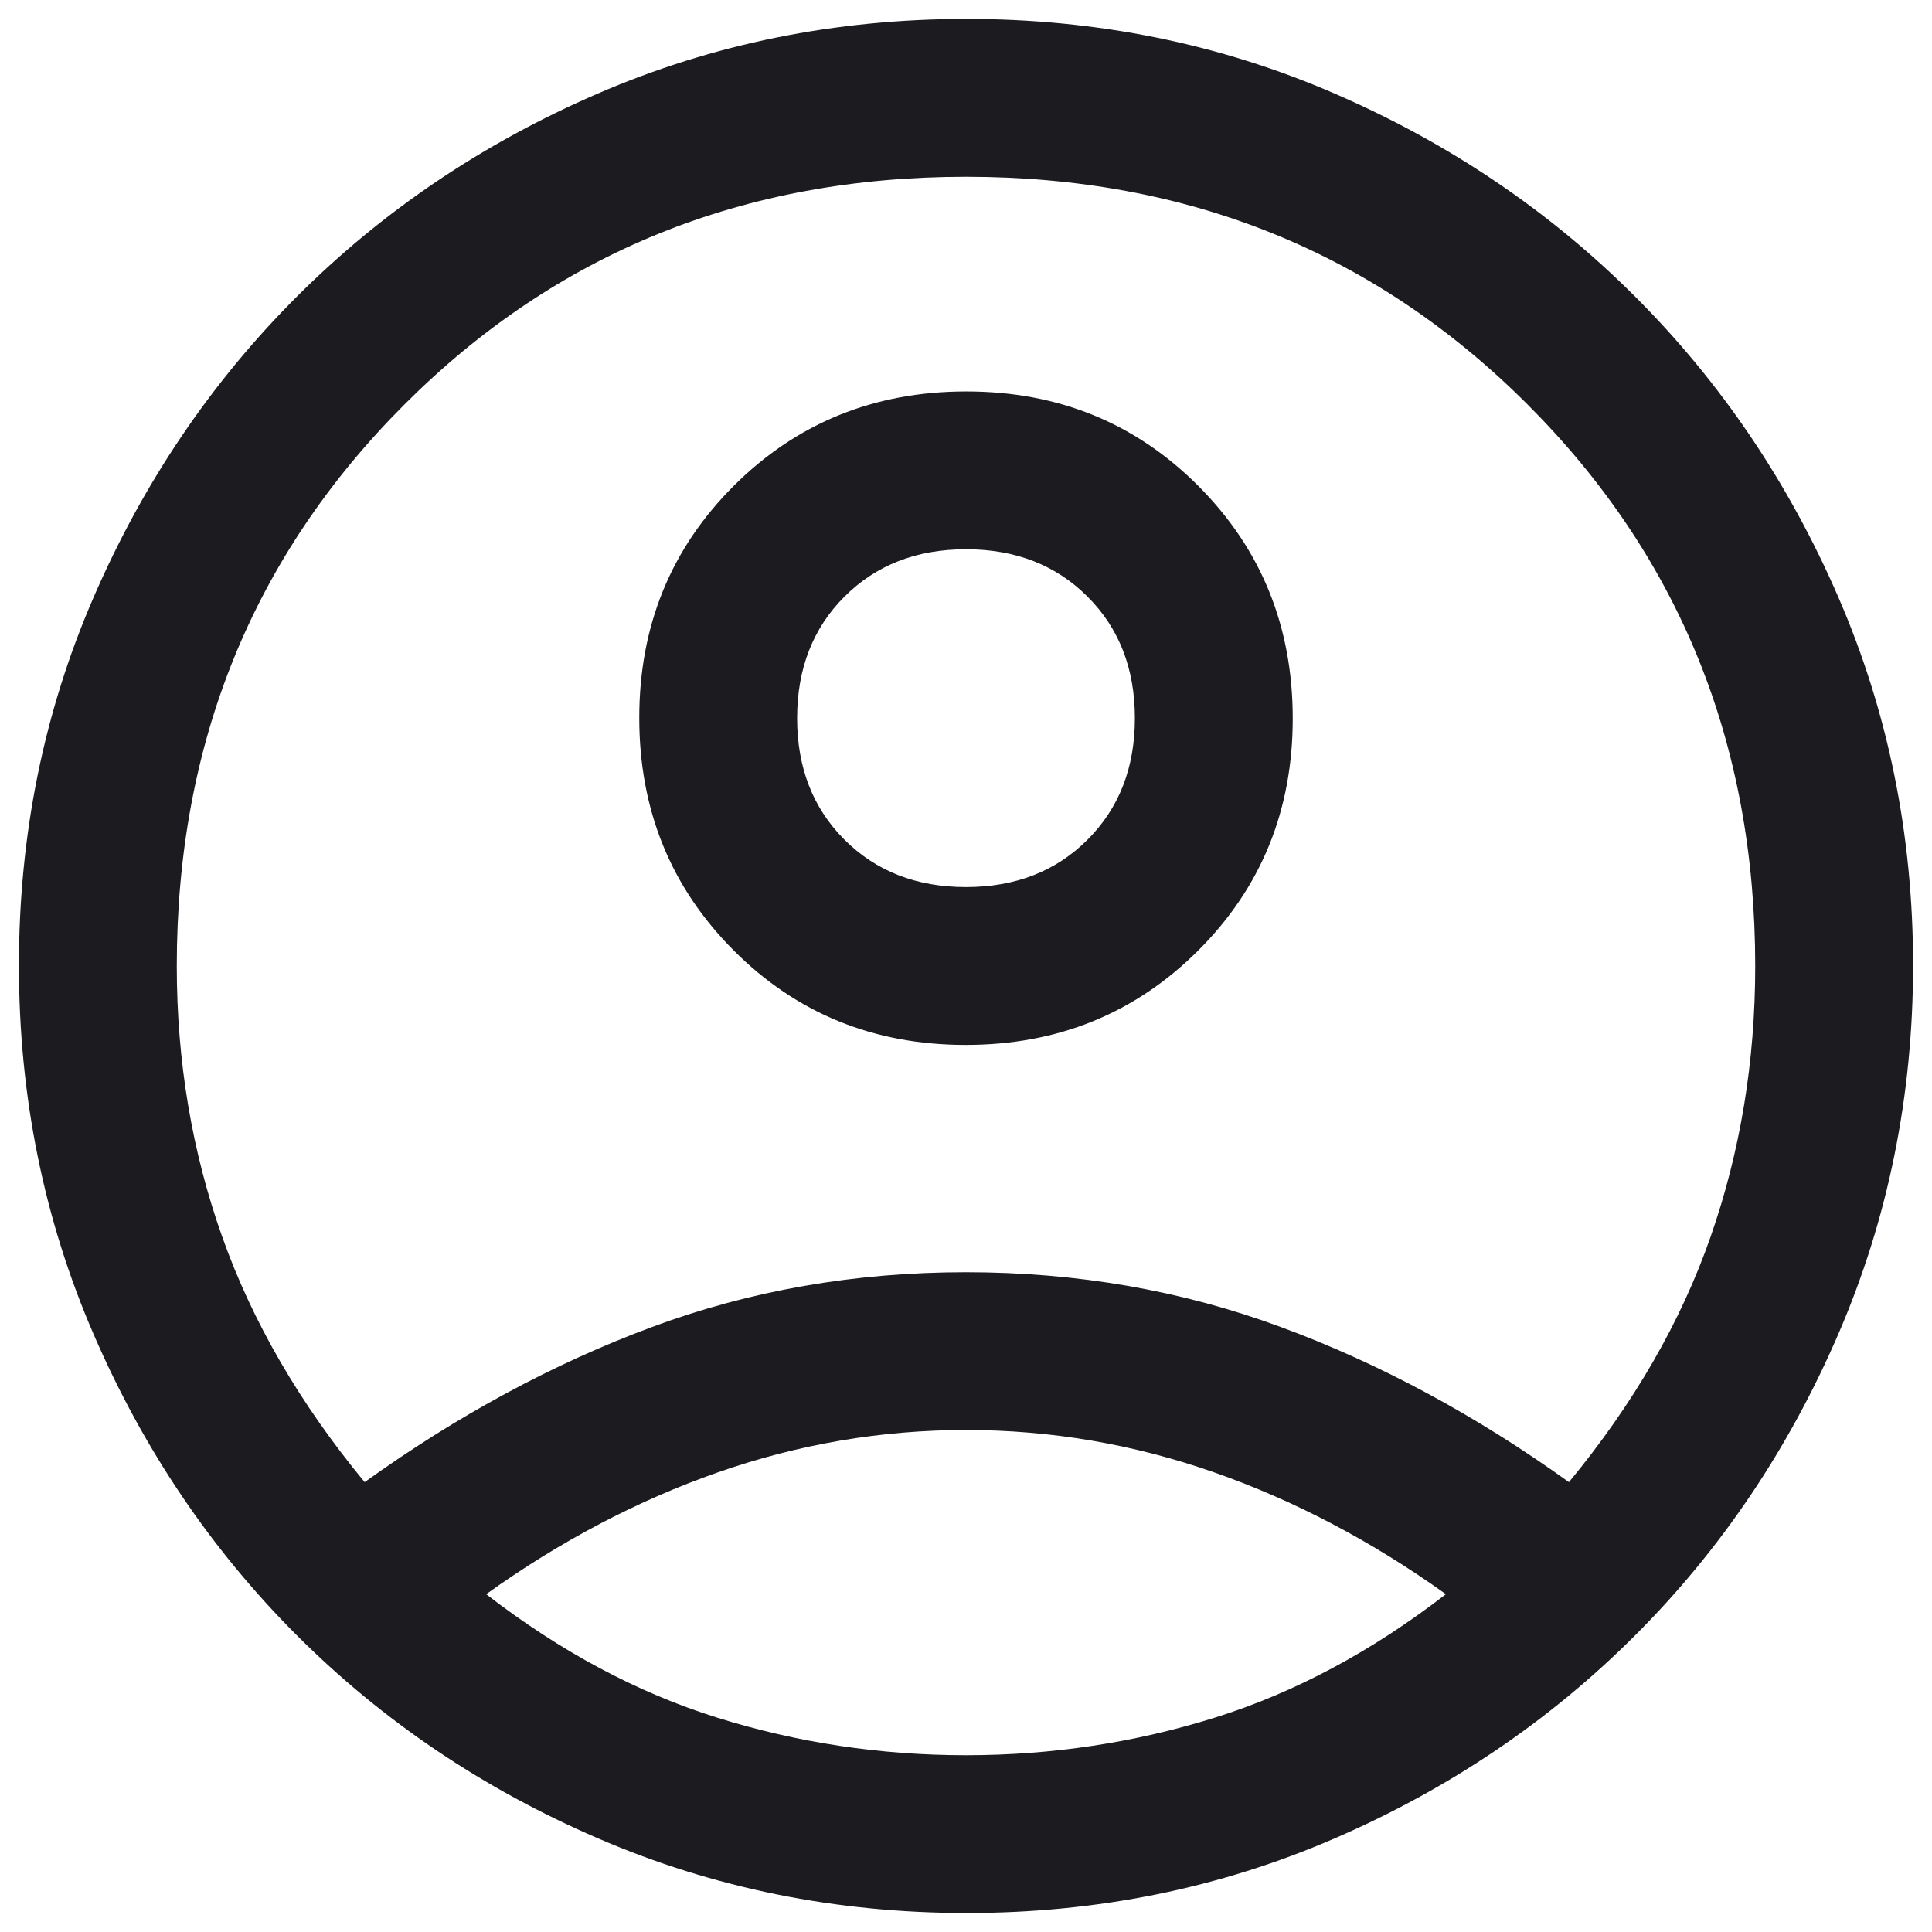 <svg width="34" height="34" viewBox="0 0 34 34" fill="none"
  xmlns="http://www.w3.org/2000/svg">
  <path d="M6.417 26.083C8.056 24.907 9.741 23.997 11.472 23.354C13.204 22.71 15.046 22.389 17 22.389C18.954 22.389 20.801 22.71 22.542 23.354C24.283 23.997 25.972 24.907 27.611 26.083C28.75 24.703 29.581 23.264 30.104 21.764C30.628 20.264 30.889 18.676 30.889 17C30.889 13.083 29.553 9.789 26.882 7.118C24.211 4.446 20.917 3.111 17 3.111C13.084 3.111 9.79 4.446 7.118 7.118C4.447 9.789 3.111 13.083 3.111 17C3.111 18.676 3.377 20.264 3.91 21.764C4.442 23.264 5.278 24.703 6.417 26.083ZM16.995 18.389C15.378 18.389 14.016 17.834 12.91 16.724C11.803 15.614 11.25 14.25 11.25 12.633C11.25 11.017 11.805 9.655 12.915 8.548C14.025 7.442 15.388 6.889 17.005 6.889C18.622 6.889 19.984 7.444 21.09 8.553C22.197 9.663 22.75 11.027 22.75 12.644C22.75 14.261 22.195 15.622 21.085 16.729C19.975 17.835 18.612 18.389 16.995 18.389ZM17.013 33.666C14.717 33.666 12.556 33.229 10.528 32.354C8.5 31.479 6.732 30.287 5.222 28.777C3.713 27.268 2.521 25.502 1.646 23.478C0.771 21.455 0.333 19.293 0.333 16.992C0.333 14.692 0.771 12.532 1.646 10.514C2.521 8.495 3.713 6.731 5.222 5.222C6.732 3.713 8.498 2.521 10.521 1.646C12.545 0.771 14.707 0.333 17.008 0.333C19.308 0.333 21.468 0.771 23.486 1.646C25.505 2.521 27.269 3.713 28.778 5.222C30.287 6.731 31.479 8.495 32.354 10.514C33.229 12.534 33.667 14.691 33.667 16.987C33.667 19.282 33.229 21.444 32.354 23.472C31.479 25.5 30.287 27.268 28.778 28.777C27.269 30.287 25.505 31.479 23.485 32.354C21.466 33.229 19.309 33.666 17.013 33.666ZM17 30.889C18.509 30.889 19.968 30.669 21.375 30.229C22.783 29.789 24.139 29.064 25.445 28.055C24.139 27.12 22.778 26.405 21.361 25.909C19.945 25.414 18.491 25.166 17 25.166C15.509 25.166 14.056 25.414 12.639 25.909C11.222 26.405 9.861 27.12 8.556 28.055C9.861 29.064 11.218 29.789 12.625 30.229C14.033 30.669 15.491 30.889 17 30.889ZM17 15.611C17.87 15.611 18.584 15.333 19.139 14.777C19.695 14.222 19.972 13.509 19.972 12.639C19.972 11.768 19.695 11.055 19.139 10.5C18.584 9.944 17.87 9.666 17 9.666C16.13 9.666 15.417 9.944 14.861 10.5C14.306 11.055 14.028 11.768 14.028 12.639C14.028 13.509 14.306 14.222 14.861 14.777C15.417 15.333 16.13 15.611 17 15.611Z" fill="#1C1B1F"/>
</svg>
